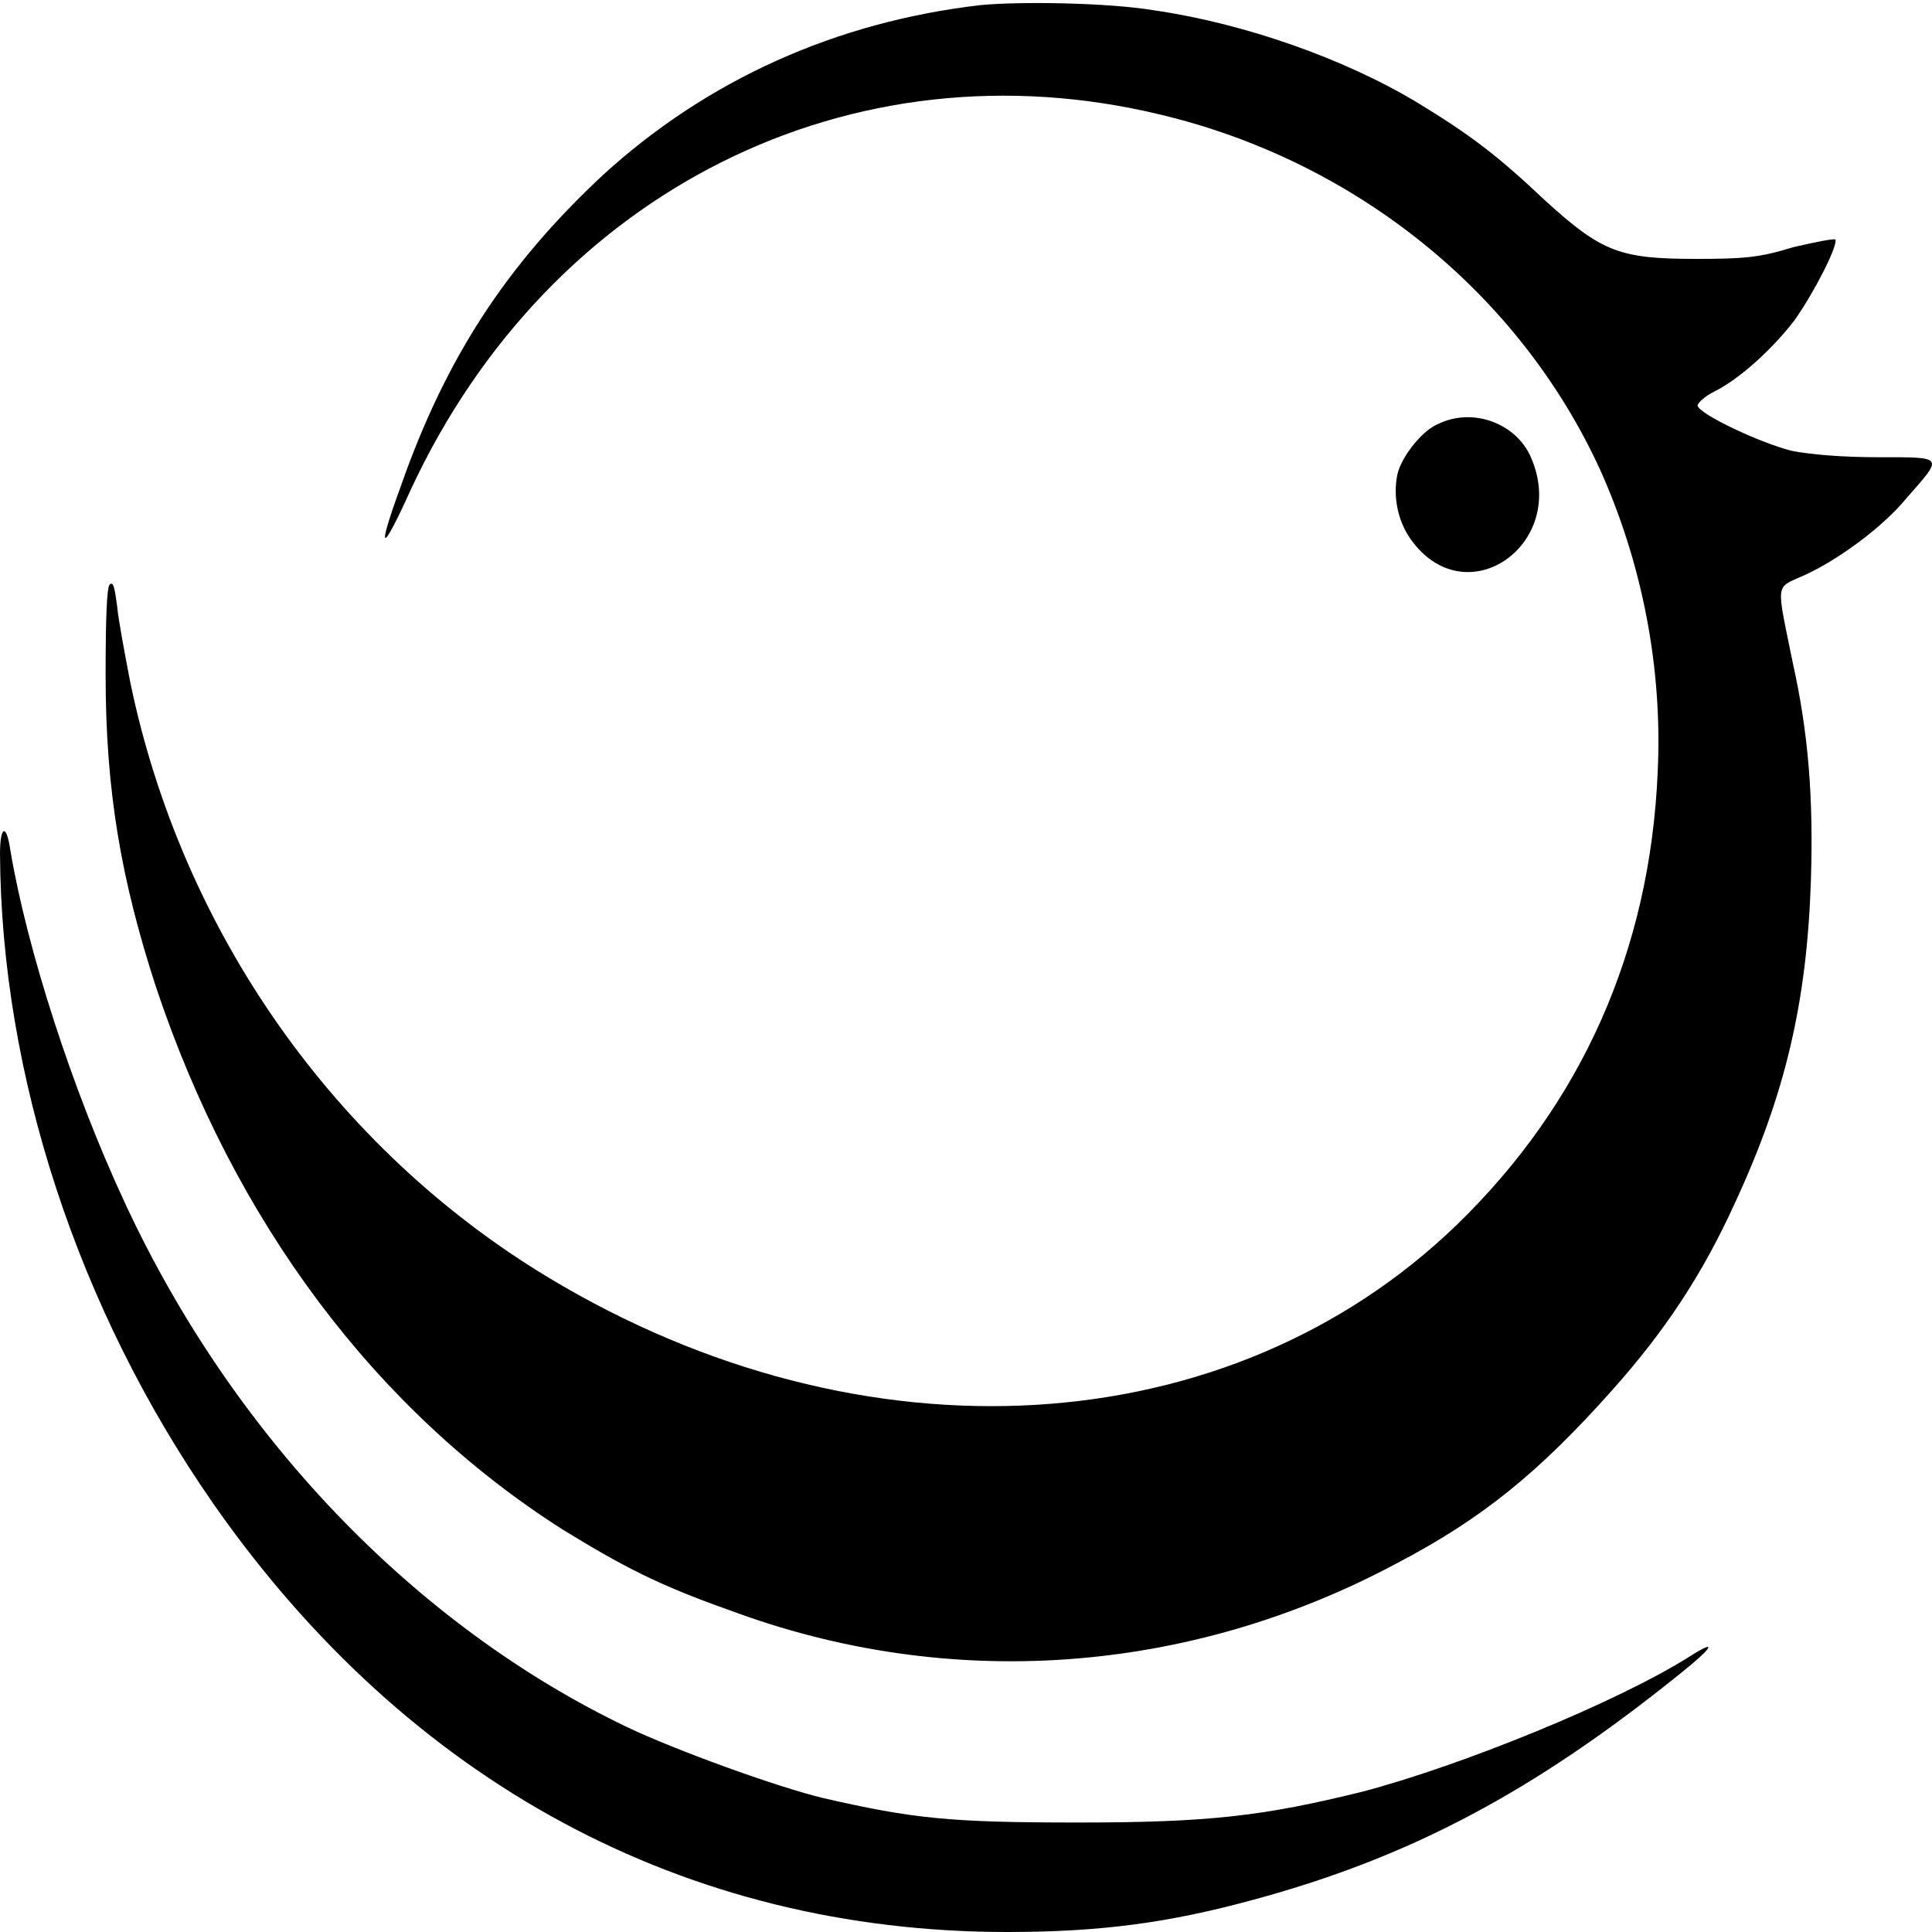 <svg version="1.2" xmlns="http://www.w3.org/2000/svg" viewBox="0 0 150 150" width="150" height="150">
	<title>New Project</title>
	<style>
		.s0 { fill: #000000 } 
	</style>
	<path class="s0" d="m76.1 0.4c-11.2 1.3-21.2 5.8-29.3 13.2-7.5 7-12.2 14.2-15.7 24.2-1.9 5.2-1.5 5.3 0.8 0.2 10.8-23.2 34.2-34.9 58.2-29.1 15.1 3.6 27.8 13.8 34.1 27.5 3.3 7.3 4.9 15.5 4.5 23.6-0.6 13.8-5.9 25.7-15.6 35.1-17.7 17.1-46.1 18.8-70.5 4.1-16.6-10-28.5-26.9-32.5-46.3-0.4-2.1-0.9-4.7-1-5.8-0.2-1.5-0.3-2-0.6-1.7-0.2 0.3-0.3 2.5-0.3 7 0 9 1.2 15.9 3.9 24.2 6.1 18.3 17.1 32.9 31.5 42.1 4.7 2.9 7.6 4.4 13 6.3 17.1 6.4 35.7 5 51.8-3.6 6.7-3.5 11.1-7.1 16.8-13.5 4.1-4.6 7-9 9.5-14.5 3.9-8.4 5.6-15.6 5.9-25.1 0.2-6.4-0.2-11.4-1.4-16.8-1.3-6.4-1.4-5.8 0.8-6.8 2.7-1.2 6.2-3.8 8-6 2.9-3.3 3-3.2-2.1-3.2-2.8 0-5.3-0.2-6.8-0.5-2.4-0.6-7.1-2.8-7.3-3.5 0-0.2 0.5-0.7 1.3-1.1 2-1 4.5-3.3 6.2-5.5 1.5-2.1 3.4-5.8 3.2-6.3-0.1-0.1-1.6 0.2-3.3 0.6-2.6 0.8-3.8 0.9-7.5 0.9-5.9 0-7.3-0.5-11.7-4.5-3.7-3.5-5.8-5.1-9.9-7.6-5.8-3.5-13.6-6.2-20.5-7.2-3.6-0.6-10.5-0.7-13.5-0.4z"/>
	<path class="s0" d="m111.7 32.9c-1.3 0.5-2.9 2.6-3.2 3.9-0.4 1.9 0.1 3.9 1.2 5.3 4.3 5.6 12 0.1 9.2-6.5-1.1-2.7-4.5-4-7.2-2.7z"/>
	<path class="s0" d="m0 66.3c0.1 17.1 6 35.3 16.6 50.5 15.1 21.6 36.6 33.2 61.6 33.2 7.2 0 12.5-0.7 19.1-2.5 12.2-3.3 21.8-8.4 33.2-17.6 2.5-2 2.9-2.7 0.7-1.3-5.7 3.6-17.8 8.5-25.4 10.5-7.7 1.9-11.9 2.4-22.1 2.4-10 0-12.8-0.3-19.8-1.9-3.7-0.9-11.4-3.7-15.2-5.5-16.5-7.9-30.6-22.6-39-40.7-4.1-8.8-7.6-19.7-8.9-27.4-0.3-2.1-0.8-1.9-0.8 0.3z"/>
	<g id="Layer 1">
	</g>
</svg>